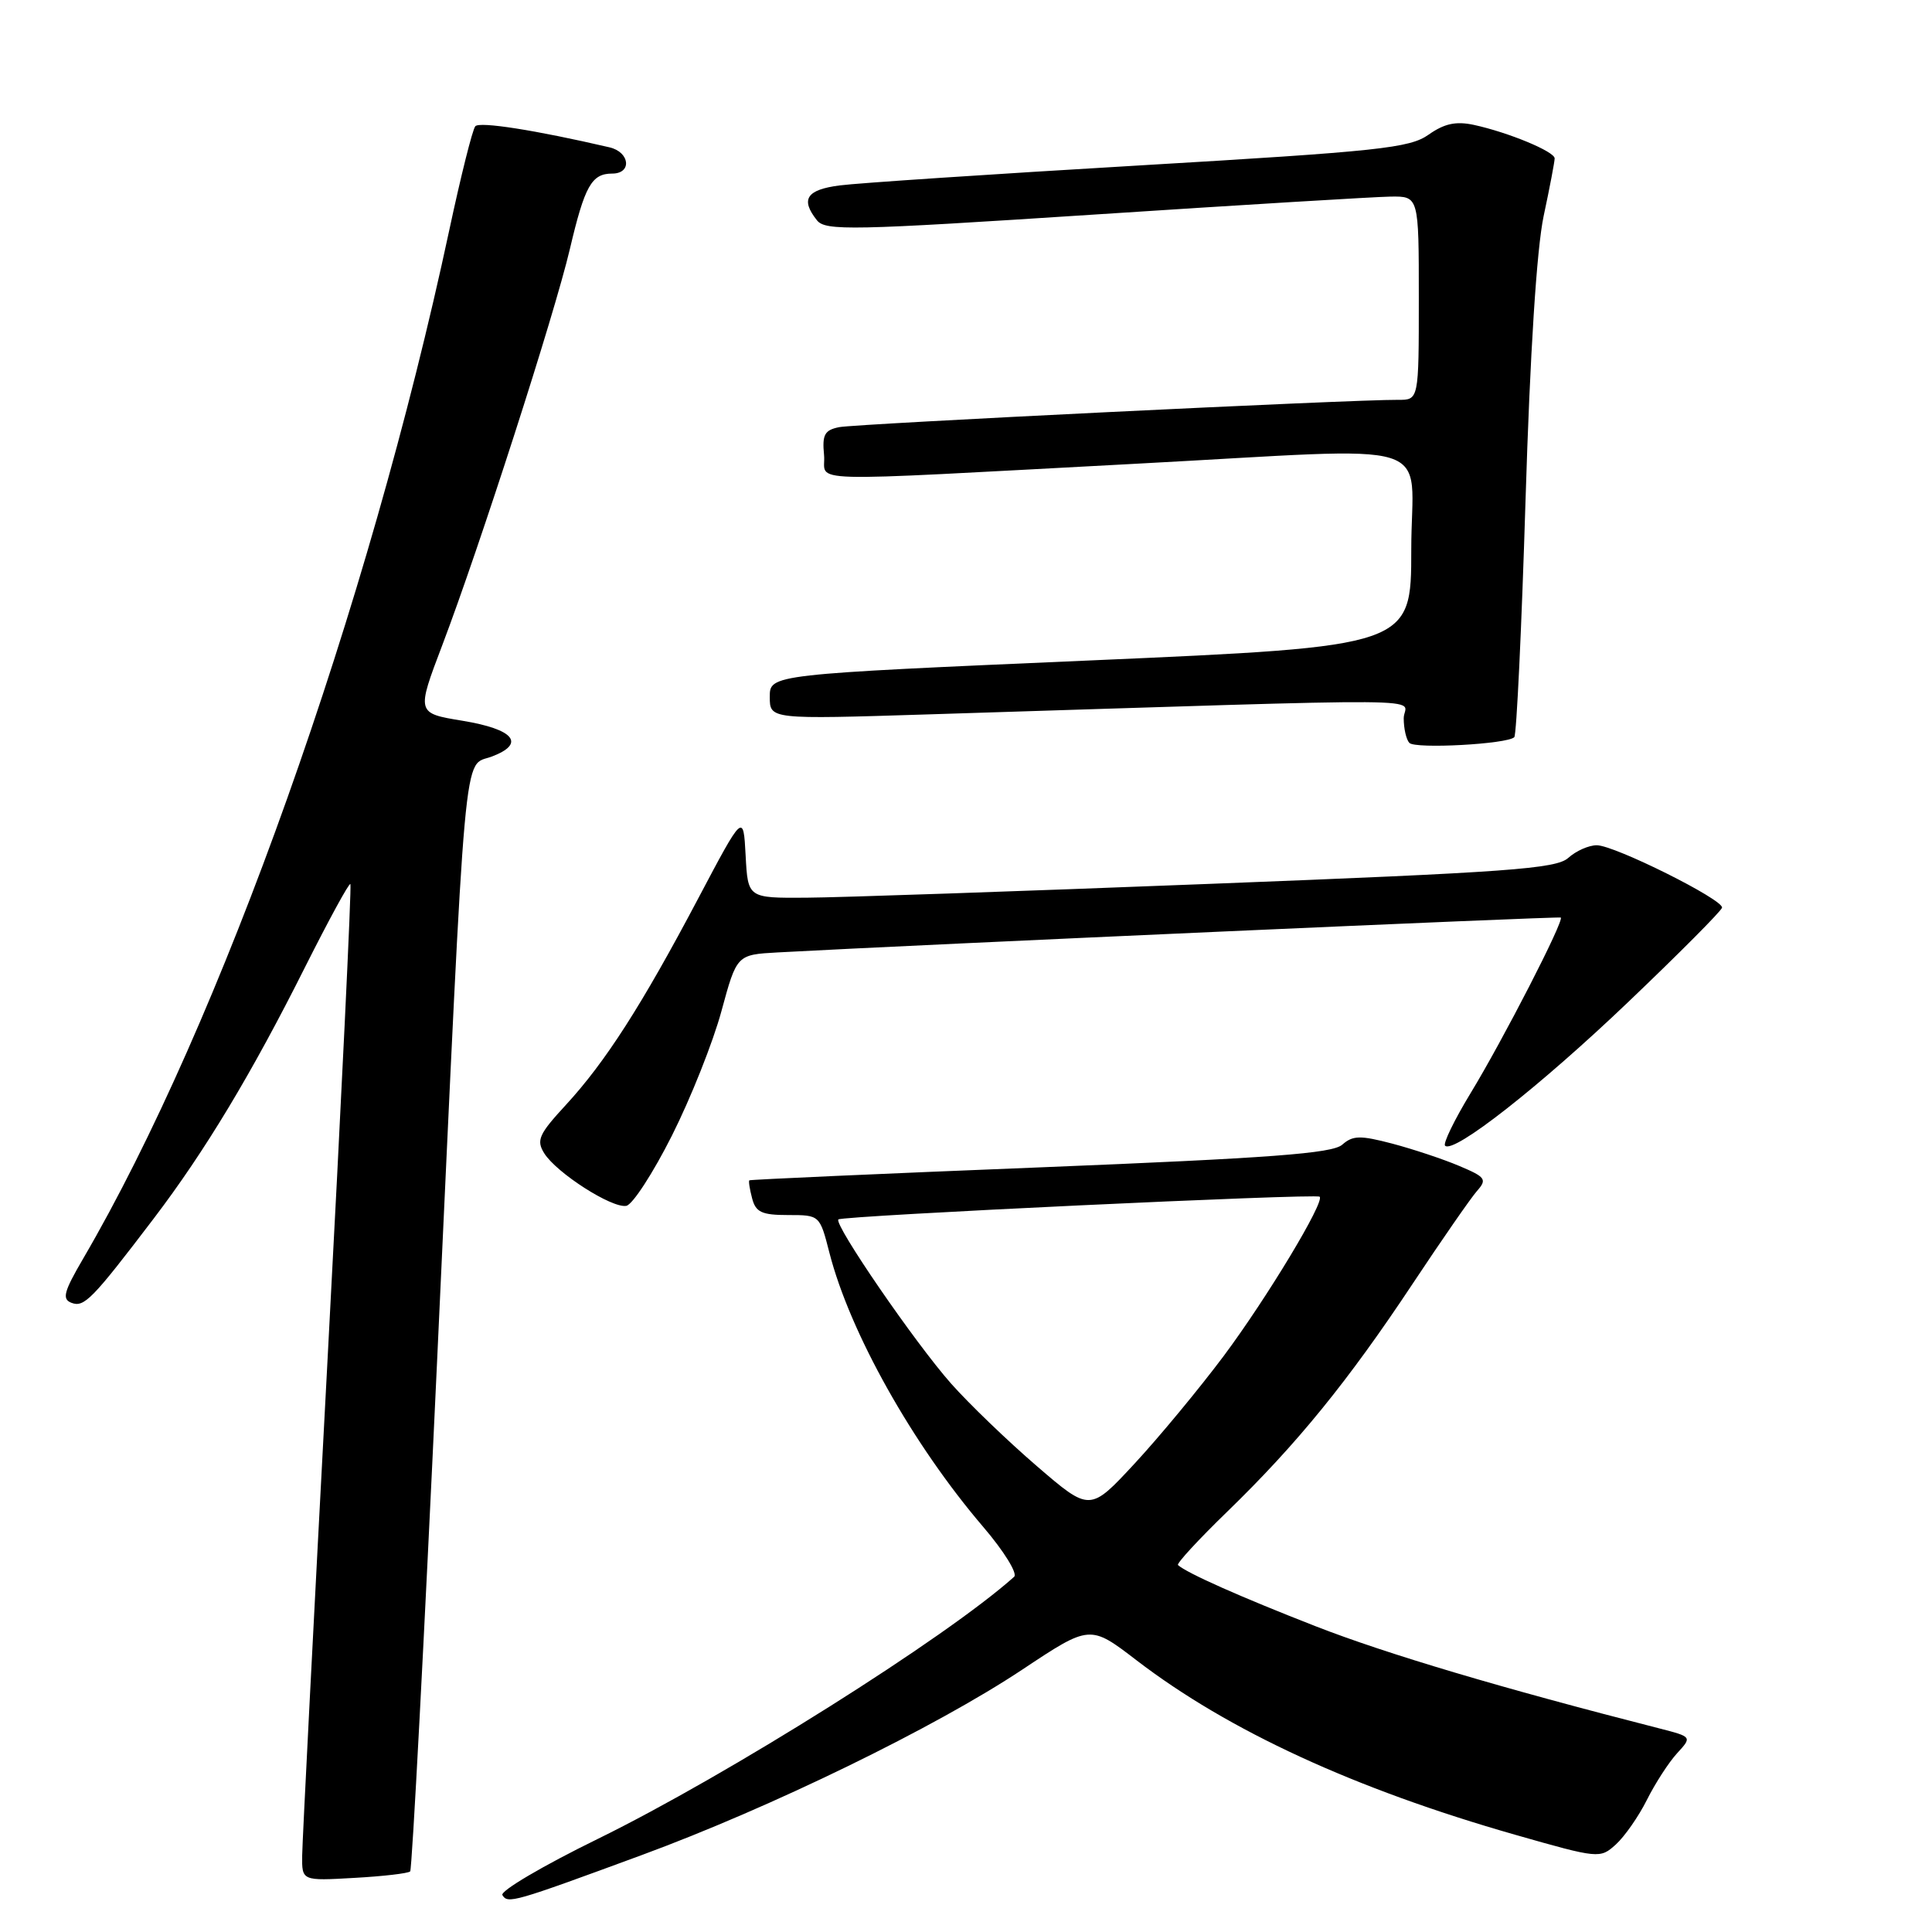 <?xml version="1.0" encoding="UTF-8" standalone="no"?>
<!DOCTYPE svg PUBLIC "-//W3C//DTD SVG 1.1//EN" "http://www.w3.org/Graphics/SVG/1.1/DTD/svg11.dtd" >
<svg xmlns="http://www.w3.org/2000/svg" xmlns:xlink="http://www.w3.org/1999/xlink" version="1.1" viewBox="0 0 256 256">
 <g >
 <path fill="currentColor"
d=" M 85.00 245.82 C 102.16 239.50 123.94 228.89 135.46 221.23 C 144.43 215.27 144.43 215.27 150.60 220.00 C 162.77 229.33 179.52 237.05 200.75 243.11 C 211.85 246.28 212.02 246.29 214.10 244.41 C 215.26 243.36 217.12 240.70 218.22 238.50 C 219.32 236.30 221.12 233.52 222.22 232.32 C 224.22 230.14 224.22 230.14 219.86 229.02 C 198.87 223.66 183.75 219.16 174.31 215.48 C 164.37 211.60 157.30 208.46 156.09 207.38 C 155.87 207.18 158.82 203.98 162.66 200.26 C 171.84 191.35 178.60 183.05 187.18 170.11 C 191.05 164.28 194.89 158.74 195.71 157.81 C 197.07 156.27 196.86 155.97 193.35 154.49 C 191.23 153.59 187.25 152.27 184.50 151.54 C 180.23 150.42 179.26 150.44 177.85 151.68 C 176.53 152.84 168.35 153.45 137.85 154.68 C 116.76 155.52 99.41 156.30 99.29 156.40 C 99.17 156.50 99.34 157.58 99.66 158.79 C 100.14 160.63 100.94 161.00 104.43 161.00 C 108.62 161.00 108.62 161.00 109.90 165.99 C 112.61 176.56 120.93 191.39 130.28 202.32 C 133.02 205.52 134.86 208.50 134.38 208.93 C 125.38 217.00 96.48 235.19 79.24 243.65 C 71.94 247.22 66.24 250.58 66.57 251.11 C 67.29 252.28 67.95 252.10 85.00 245.82 Z  M 54.35 247.97 C 54.60 247.71 56.20 217.35 57.91 180.50 C 61.82 96.19 61.32 101.69 65.16 100.25 C 69.70 98.53 68.14 96.63 61.26 95.50 C 55.18 94.50 55.18 94.50 58.60 85.50 C 63.54 72.49 73.45 41.75 75.51 33.00 C 77.48 24.63 78.39 23.00 81.12 23.00 C 83.77 23.00 83.47 20.15 80.75 19.52 C 70.94 17.24 63.54 16.08 62.98 16.73 C 62.61 17.15 61.06 23.35 59.53 30.50 C 48.82 80.55 29.20 135.67 11.02 166.77 C 8.45 171.17 8.19 172.14 9.47 172.63 C 11.15 173.27 12.20 172.20 20.34 161.50 C 27.16 152.54 33.35 142.26 40.46 128.07 C 43.58 121.87 46.26 116.95 46.43 117.14 C 46.60 117.34 45.24 145.62 43.41 180.00 C 41.58 214.38 40.06 244.01 40.04 245.86 C 40.00 249.23 40.00 249.23 46.95 248.83 C 50.77 248.62 54.10 248.23 54.35 247.97 Z  M 89.04 150.46 C 91.54 145.49 94.49 138.07 95.60 133.96 C 97.63 126.50 97.63 126.50 103.06 126.20 C 121.95 125.17 206.56 121.40 206.81 121.58 C 207.31 121.92 199.18 137.75 194.86 144.85 C 192.71 148.39 191.19 151.52 191.48 151.81 C 192.59 152.93 204.01 143.98 215.75 132.77 C 222.51 126.32 228.10 120.70 228.18 120.27 C 228.36 119.20 213.93 112.00 211.58 112.00 C 210.52 112.00 208.83 112.75 207.81 113.67 C 206.21 115.12 199.94 115.58 160.23 117.12 C 135.08 118.10 111.03 118.93 106.80 118.95 C 99.10 119.00 99.10 119.00 98.80 113.36 C 98.50 107.73 98.50 107.73 92.50 119.08 C 85.03 133.22 80.22 140.72 74.97 146.42 C 71.40 150.29 71.04 151.09 72.11 152.81 C 73.74 155.42 81.09 160.13 82.99 159.78 C 83.82 159.62 86.54 155.43 89.04 150.46 Z  M 200.65 97.68 C 200.95 97.39 201.62 83.27 202.14 66.32 C 202.74 46.72 203.62 33.00 204.54 28.63 C 205.35 24.85 206.00 21.41 206.00 20.99 C 206.00 20.08 199.86 17.54 195.30 16.55 C 192.92 16.04 191.39 16.37 189.30 17.84 C 186.79 19.62 182.77 20.05 151.00 21.92 C 131.47 23.07 113.59 24.26 111.25 24.57 C 106.86 25.14 106.04 26.41 108.25 29.19 C 109.38 30.61 112.83 30.53 145.00 28.43 C 164.53 27.15 182.19 26.08 184.25 26.05 C 188.00 26.00 188.00 26.00 188.00 39.50 C 188.00 53.00 188.00 53.00 185.25 52.98 C 179.43 52.93 113.38 56.16 111.19 56.60 C 109.26 56.99 108.93 57.60 109.19 60.28 C 109.55 64.01 104.74 63.88 150.50 61.45 C 191.70 59.27 187.00 57.81 187.00 72.83 C 187.00 85.65 187.00 85.65 144.50 87.51 C 102.00 89.36 102.00 89.36 102.00 92.34 C 102.00 95.32 102.00 95.32 123.00 94.66 C 193.44 92.45 186.00 92.39 186.00 95.17 C 186.00 96.55 186.34 98.01 186.75 98.44 C 187.55 99.26 199.74 98.60 200.65 97.68 Z  M 137.39 194.27 C 133.52 190.94 128.42 186.03 126.05 183.36 C 121.29 178.00 110.45 162.21 111.09 161.58 C 111.60 161.09 174.37 158.12 174.86 158.57 C 175.58 159.21 167.89 171.97 162.15 179.67 C 158.93 183.97 153.63 190.38 150.36 193.91 C 144.42 200.32 144.42 200.32 137.39 194.27 Z "/>
</g>
</svg>
